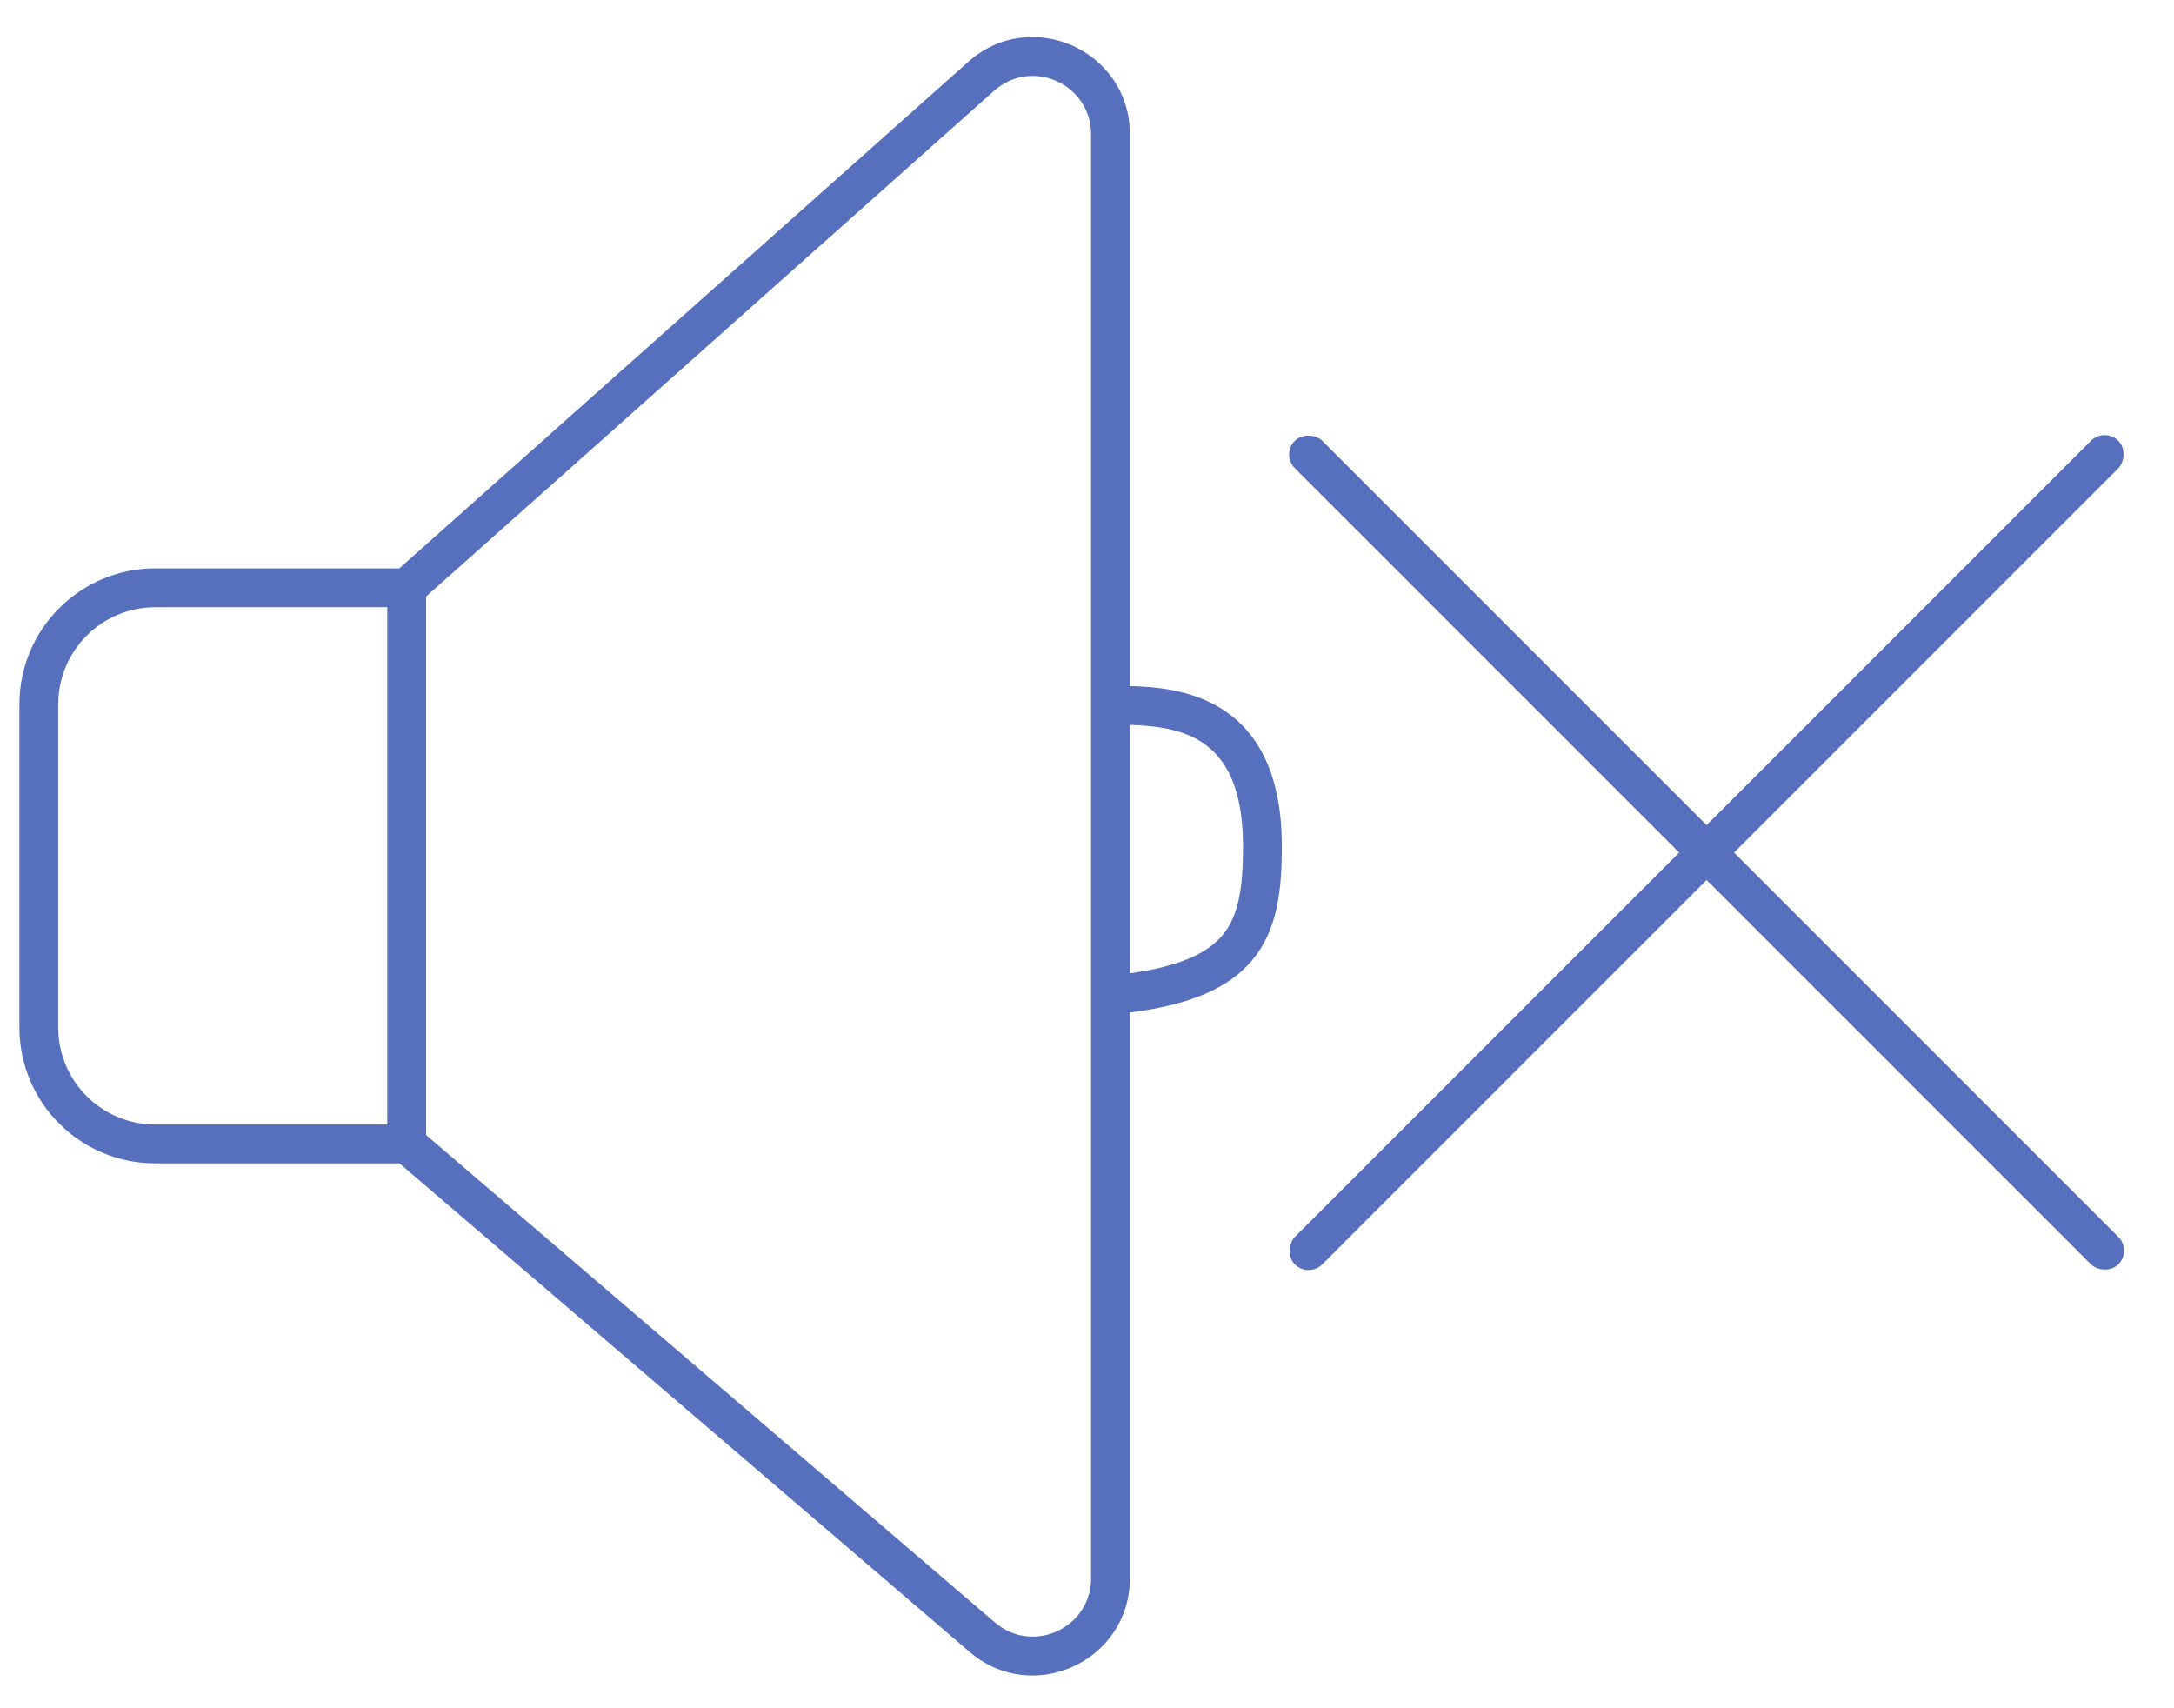 <svg width="56" height="44" viewBox="0 0 56 44" fill="none" xmlns="http://www.w3.org/2000/svg">
<path fill-rule="evenodd" clip-rule="evenodd" d="M28.105 3.458C28.105 2.164 26.575 1.477 25.608 2.338L10.976 15.365V29.235L25.629 41.791C26.602 42.625 28.105 41.934 28.105 40.652V3.458ZM9.976 28.965V15.64H4C2.619 15.64 1.5 16.76 1.5 18.14V26.465C1.5 27.846 2.619 28.965 4 28.965H9.976ZM10.286 14.64L24.943 1.591C26.555 0.156 29.105 1.3 29.105 3.458V17.671C29.772 17.687 30.618 17.77 31.35 18.186C32.346 18.752 33.019 19.855 33.019 21.798C33.019 22.913 32.914 23.96 32.241 24.75C31.624 25.474 30.616 25.888 29.105 26.08V40.652C29.105 42.788 26.6 43.94 24.978 42.551L10.291 29.965H4C2.067 29.965 0.5 28.398 0.5 26.465V18.14C0.5 16.207 2.067 14.64 4 14.64H10.286ZM29.105 25.071C30.434 24.886 31.112 24.533 31.48 24.102C31.897 23.611 32.019 22.903 32.019 21.798C32.019 20.11 31.457 19.397 30.856 19.055C30.337 18.76 29.709 18.689 29.105 18.672V25.071Z" fill="#5770BE"/>
<rect x="33" y="11.707" width="1" height="30" rx="0.5" transform="rotate(-45 33 11.707)" fill="#5770BE"/>
<rect x="54.213" y="11" width="1" height="30" rx="0.5" transform="rotate(45 54.213 11)" fill="#5770BE"/>
</svg>
